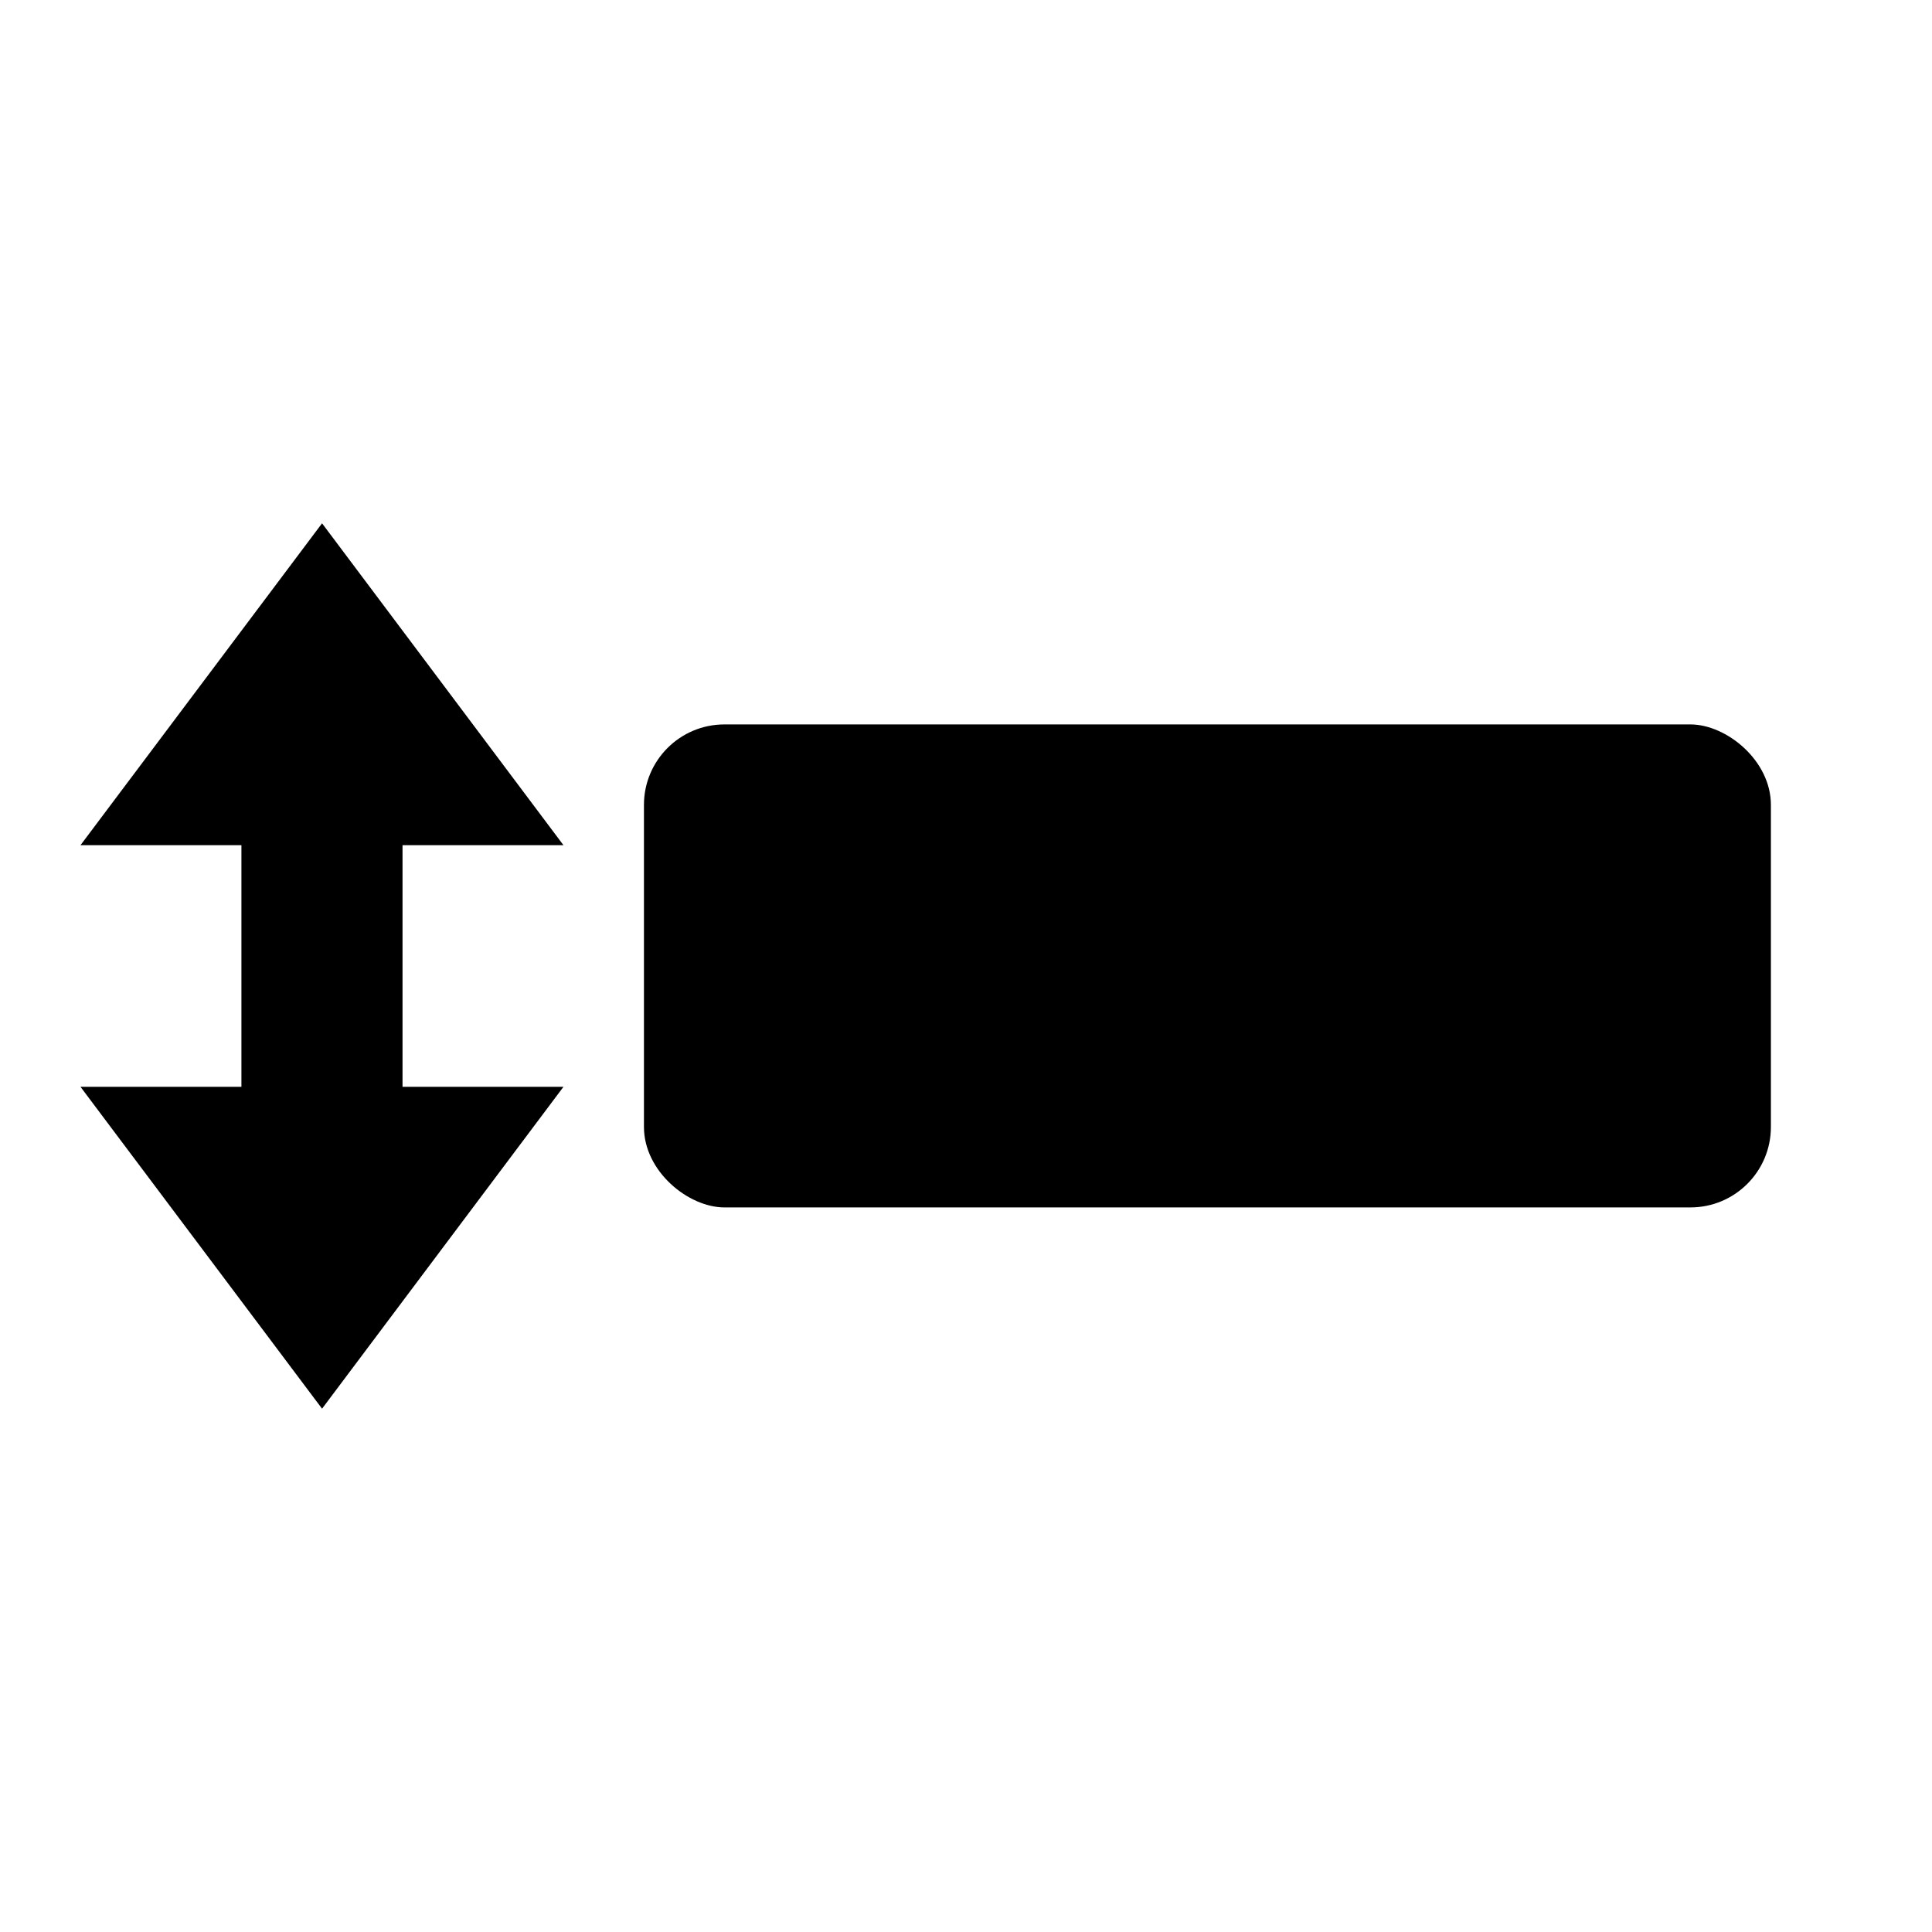 <?xml version="1.0" encoding="UTF-8" standalone="no"?>
<svg
   xmlns:dc="http://purl.org/dc/elements/1.1/"
   xmlns:cc="http://creativecommons.org/ns#"
   xmlns:rdf="http://www.w3.org/1999/02/22-rdf-syntax-ns#"
   xmlns:svg="http://www.w3.org/2000/svg"
   xmlns="http://www.w3.org/2000/svg"
   width="48"
   height="48"
   viewBox="0 0 12.7 12.7"
   version="1.1"
   id="svg17730">
  <defs
     id="defs17724" />
  <path
     id="path6268"
     d="M 2.117,3.44 0.529,5.556 H 1.587 V 7.144 H 0.529 L 2.117,9.26 3.704,7.144 H 2.646 V 5.556 h 1.058 z"
     style="fill-opacity:1;fill-rule:evenodd;stroke:none;stroke-width:0.265px;stroke-linecap:butt;stroke-linejoin:miter;stroke-opacity:1" />
  <rect
     transform="matrix(0,1,1,0,0,0)"
     style="opacity:1;fill-opacity:1;stroke:none;stroke-width:0.529;stroke-linecap:round;stroke-linejoin:round;stroke-miterlimit:4;stroke-dasharray:none;stroke-opacity:1"
     id="rect6830"
     width="3.175"
     height="7.408"
     x="4.762"
     y="4.233"
     ry="0.529"
     class="base" />
</svg>
